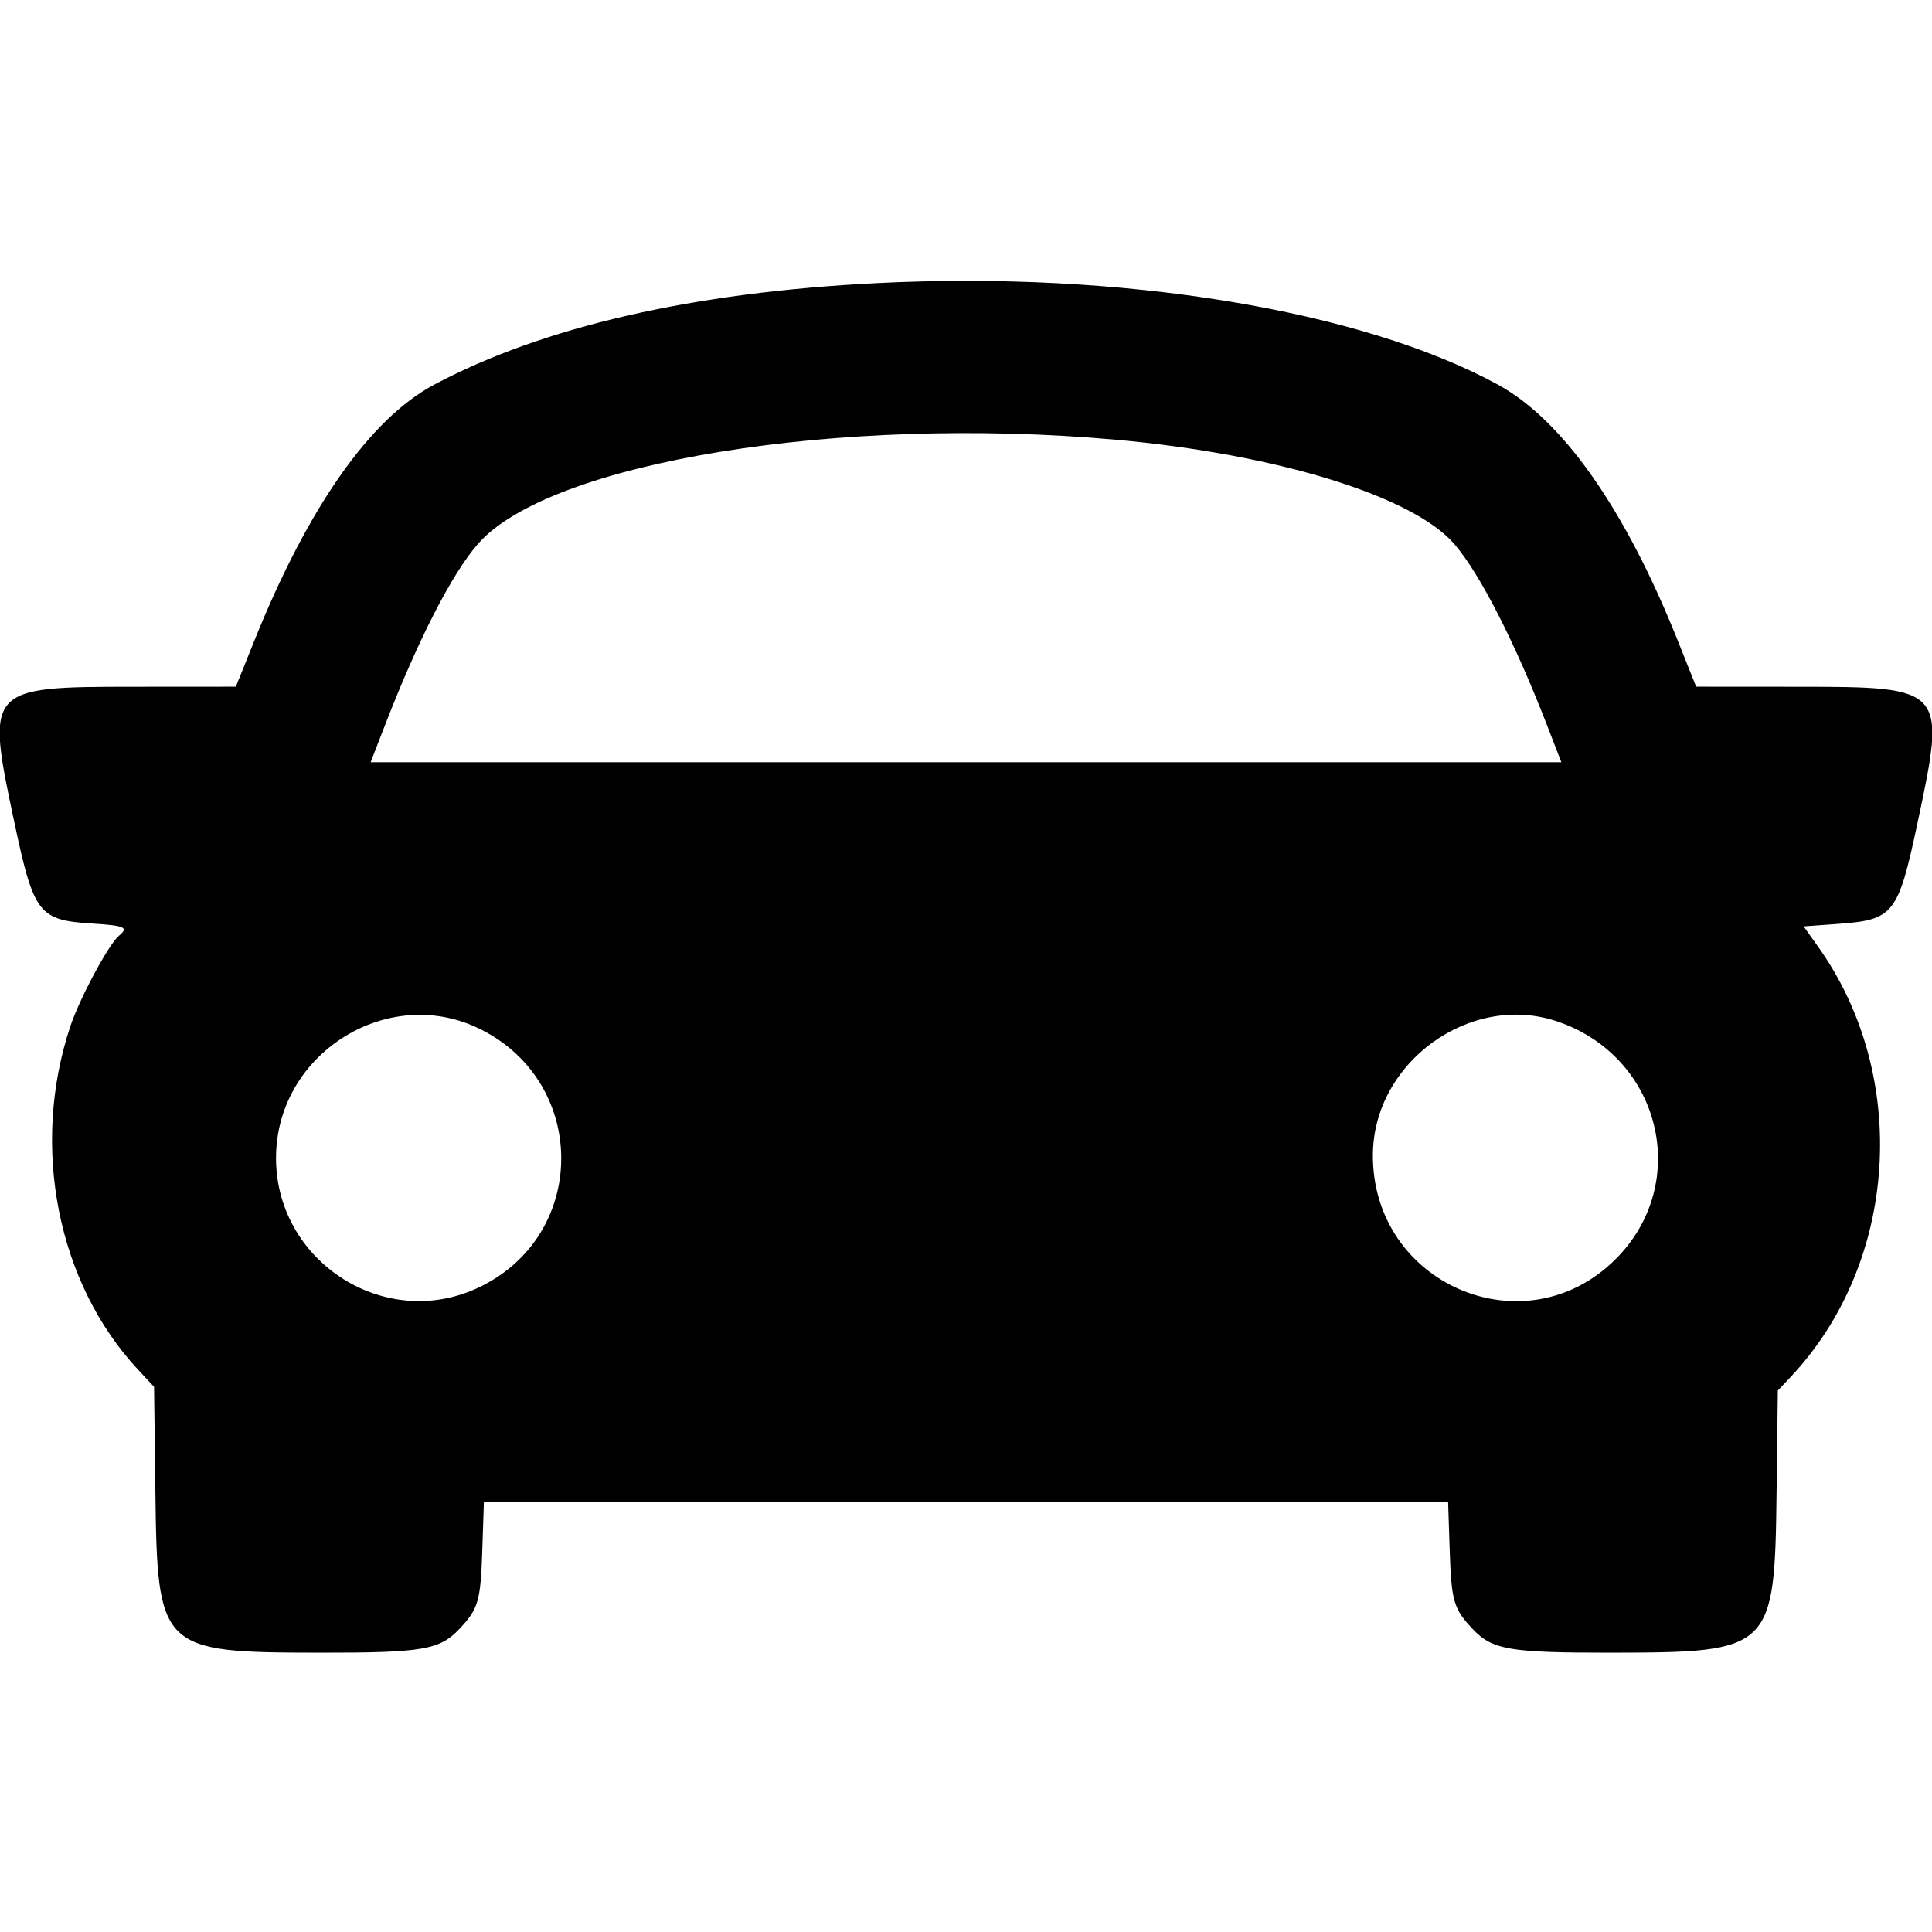 <svg id="svg" xmlns="http://www.w3.org/2000/svg" xmlns:xlink="http://www.w3.org/1999/xlink" width="400" height="400" viewBox="0, 0, 400,400"><g id="svgg"><path id="path0" d="M181.540 58.615 C 143.405 60.530,112.435 67.640,89.844 79.666 C 76.655 86.687,63.772 105.037,52.676 132.608 L 48.828 142.169 27.734 142.183 C -2.834 142.204,-2.968 142.357,3.002 170.402 C 7.010 189.227,8.010 190.518,19.135 191.212 C 25.858 191.631,26.700 192.015,24.645 193.721 C 22.492 195.507,16.504 206.653,14.556 212.500 C 6.275 237.351,11.873 265.683,28.606 283.603 L 31.897 287.128 32.165 308.603 C 32.579 341.699,33.023 342.134,66.460 342.168 C 87.388 342.190,91.023 341.574,95.045 337.326 C 99.054 333.091,99.506 331.549,99.857 320.898 L 100.185 310.937 200.000 310.937 L 299.815 310.937 300.143 320.898 C 300.494 331.549,300.946 333.091,304.955 337.326 C 308.977 341.574,312.612 342.190,333.540 342.168 C 366.912 342.134,367.422 341.640,367.822 308.984 L 368.081 287.891 370.665 285.156 C 392.999 261.527,395.523 222.899,376.483 196.095 L 373.429 191.797 380.486 191.287 C 392.077 190.449,392.971 189.319,396.998 170.402 C 402.968 142.357,402.834 142.204,372.266 142.183 L 351.172 142.169 347.351 132.608 C 336.455 105.341,323.491 86.910,310.073 79.610 C 281.652 64.147,232.205 56.070,181.540 58.615 M230.902 91.030 C 264.419 94.024,292.620 102.721,301.159 112.697 C 306.411 118.832,313.602 132.889,320.219 149.951 L 323.267 157.813 200.000 157.813 L 76.733 157.813 79.781 149.951 C 86.619 132.319,93.588 118.741,98.942 112.620 C 113.739 95.706,173.599 85.912,230.902 91.030 M98.574 212.667 C 121.549 223.221,122.207 255.037,99.684 266.285 C 79.510 276.361,55.781 260.473,57.210 237.848 C 58.492 217.555,80.306 204.275,98.574 212.667 M322.322 211.445 C 343.825 218.645,350.322 244.867,334.519 260.670 C 315.693 279.496,284.015 265.836,284.243 238.991 C 284.406 219.908,304.399 205.444,322.322 211.445 " stroke="none" fill="#000000" fill-rule="evenodd"></path></g></svg>